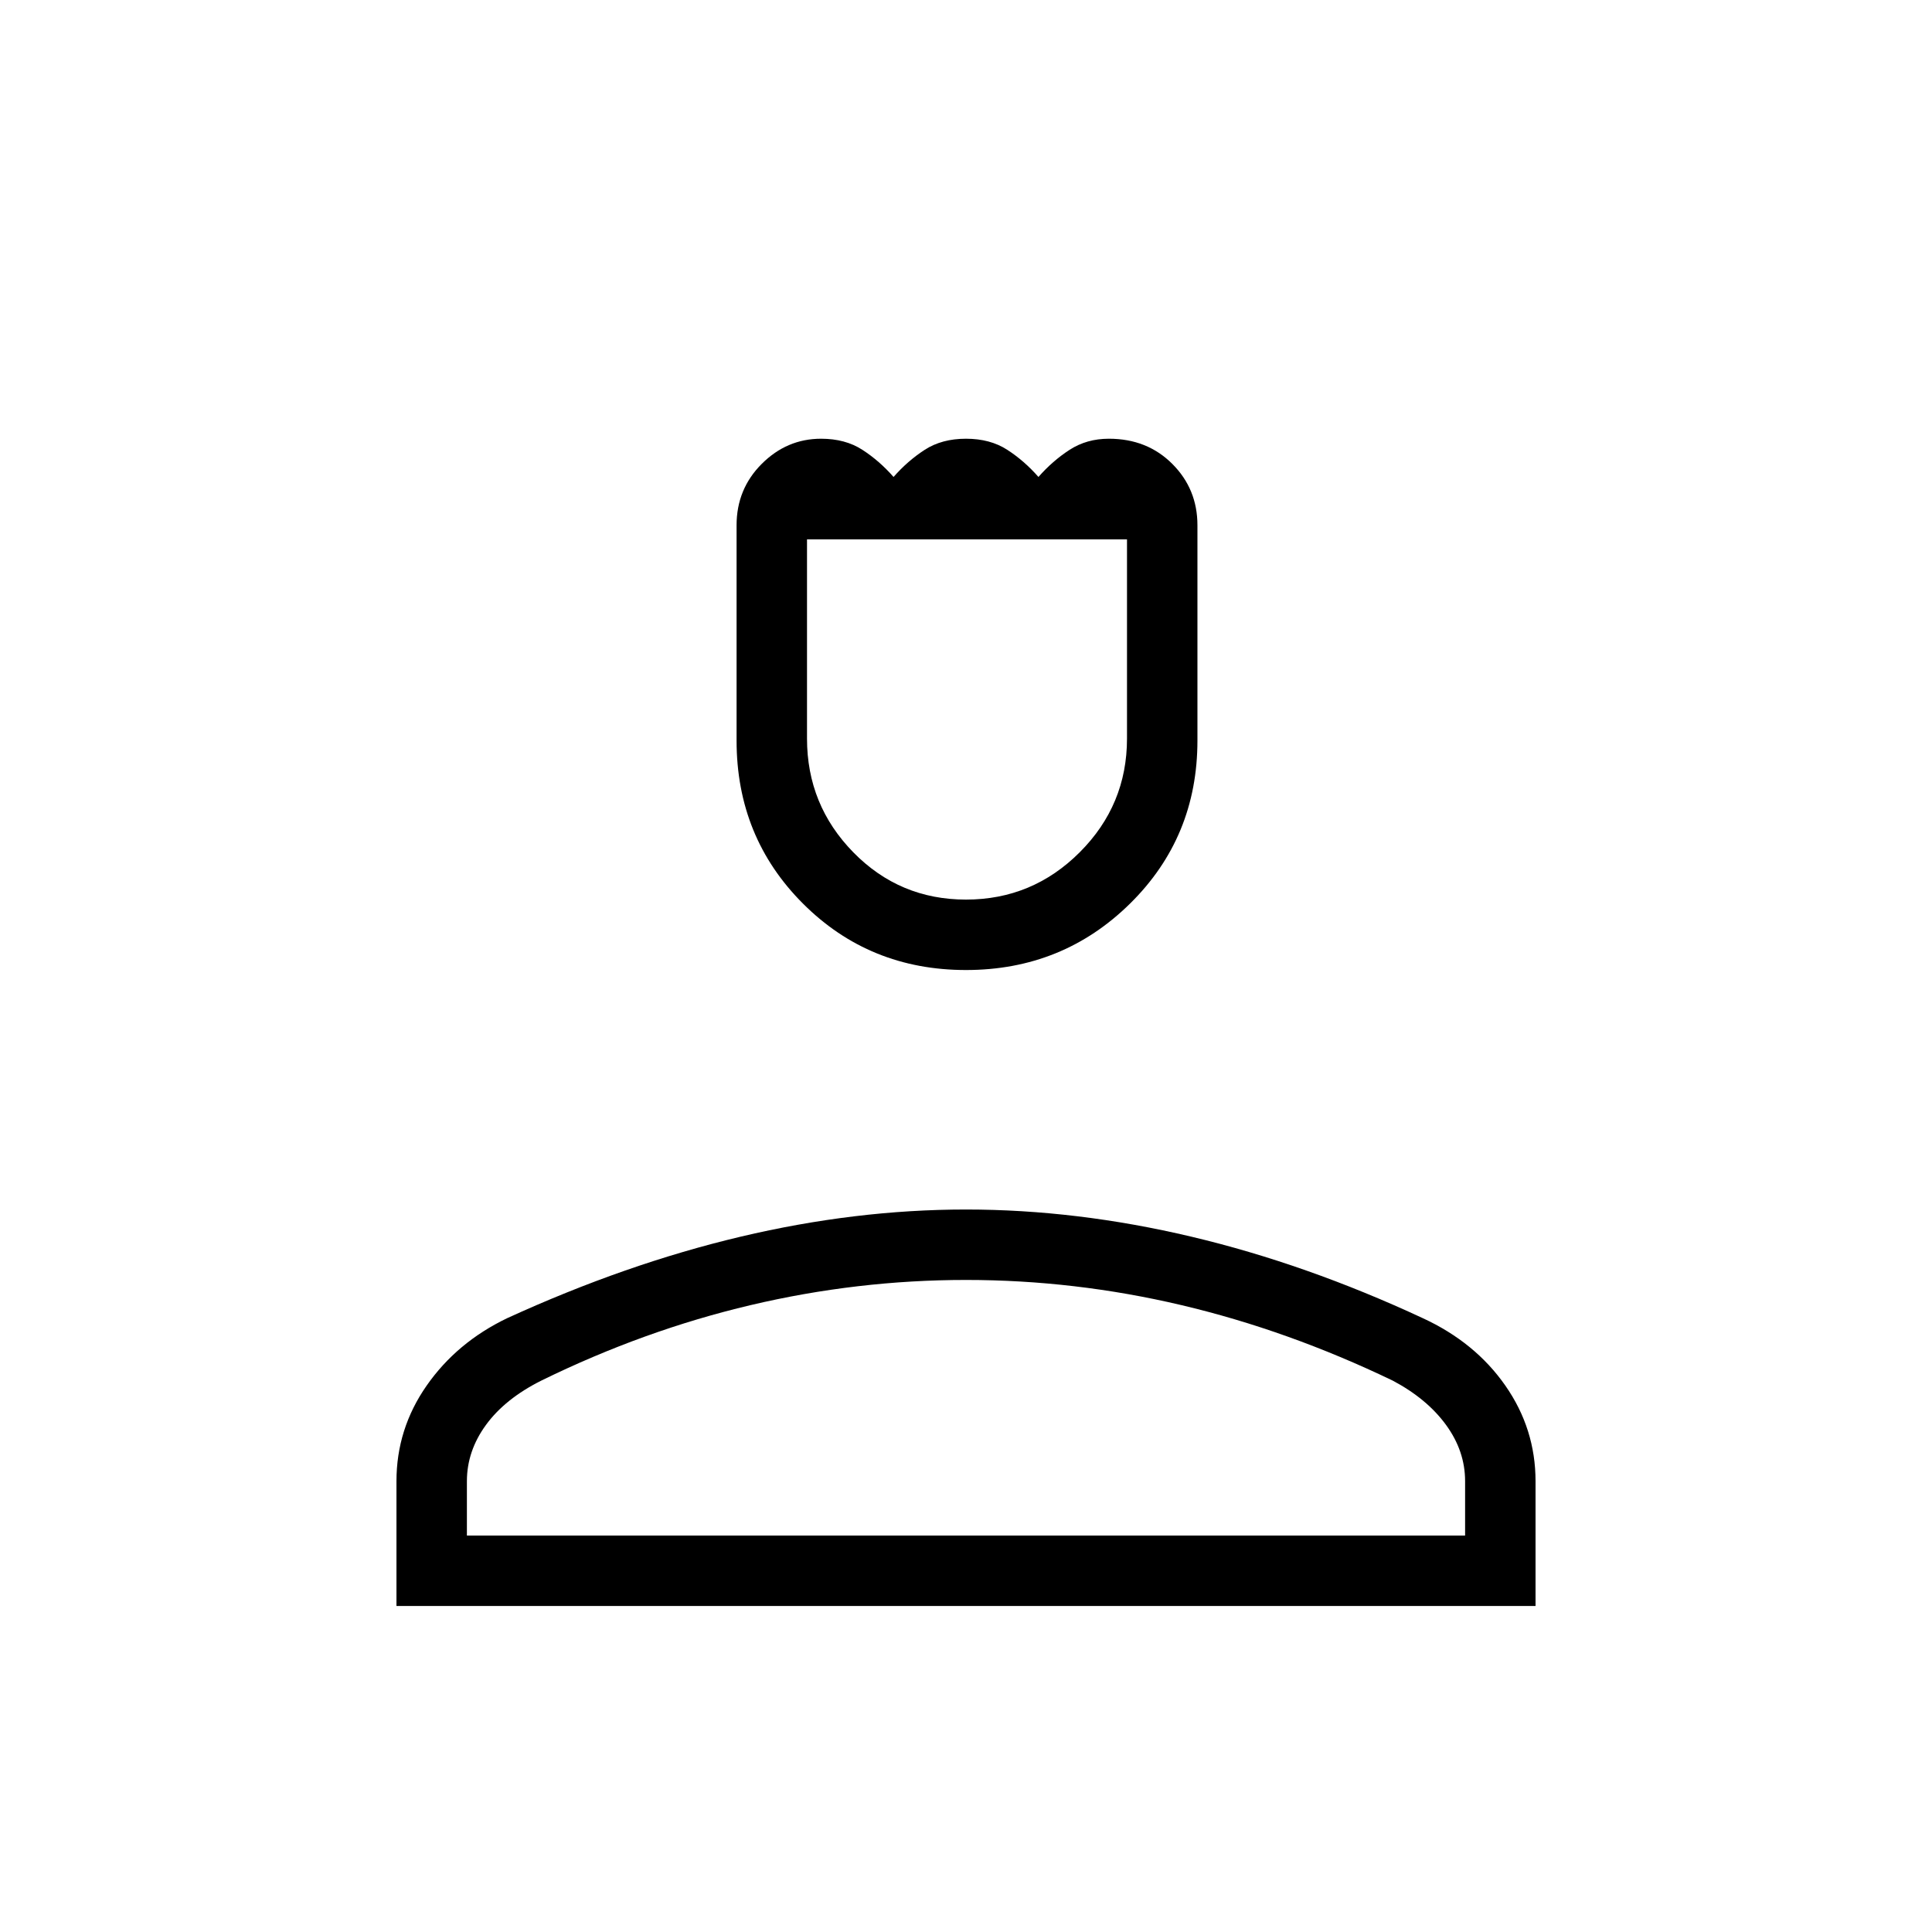 <svg xmlns="http://www.w3.org/2000/svg" height="48" width="48"><path d="M24 24.1q-2.4 0-4.05-1.65T18.3 18.4v-5.35q0-.9.625-1.525.625-.625 1.475-.625.6 0 1.025.275.425.275.775.675.35-.4.775-.675Q23.4 10.9 24 10.9q.6 0 1.025.275.425.275.775.675.35-.4.775-.675.425-.275.975-.275.95 0 1.575.625t.625 1.525v5.35q0 2.4-1.675 4.05T24 24.1Zm0-1.75q1.65 0 2.825-1.175Q28 20 28 18.35V13.4h-7.95v4.95q0 1.65 1.15 2.825 1.15 1.175 2.8 1.175ZM9.85 39.9v-3.1q0-1.3.75-2.375t2-1.675q2.95-1.35 5.8-2.025 2.85-.675 5.6-.675 2.75 0 5.6.675 2.85.675 5.75 2.025 1.3.6 2.05 1.675.75 1.075.75 2.375v3.1Zm1.75-1.75h24.8V36.8q0-.75-.475-1.4-.475-.65-1.325-1.1-2.6-1.25-5.25-1.875T24 31.8q-2.7 0-5.35.625-2.65.625-5.2 1.875-.9.45-1.375 1.1-.475.65-.475 1.4Zm12.4 0Zm0-24.75Z"/></svg>